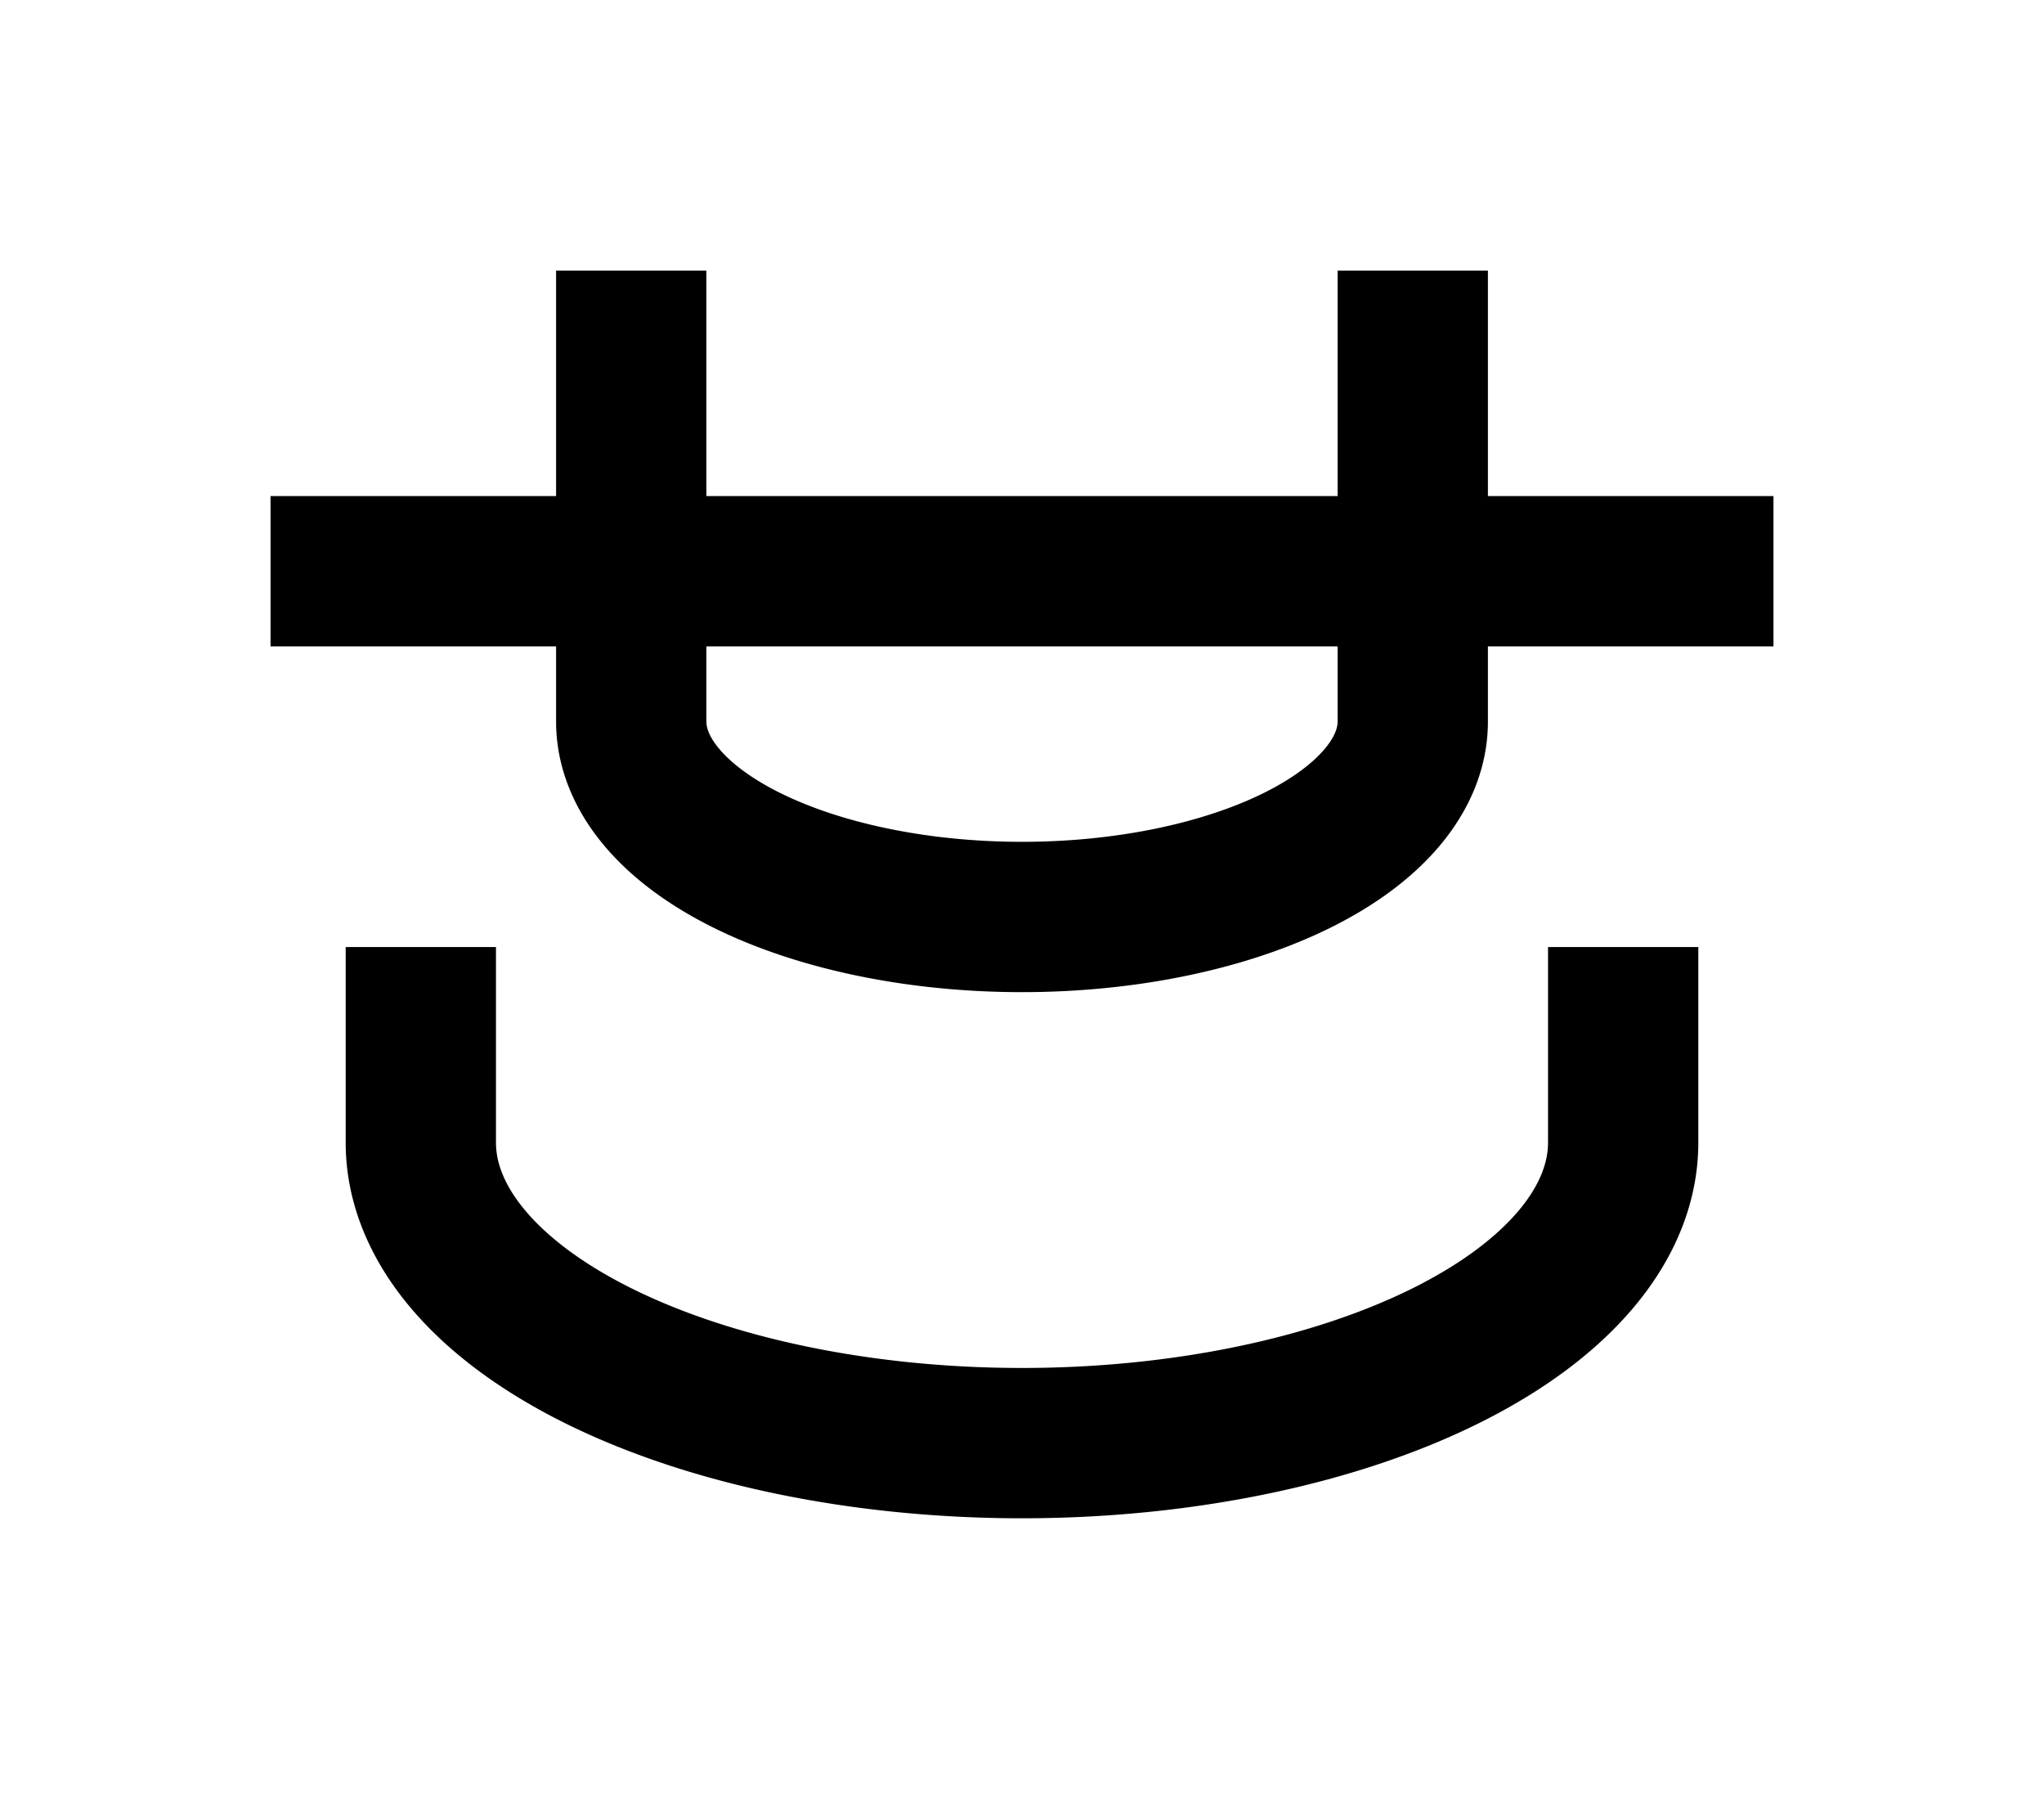 <?xml version="1.0" encoding="UTF-8"?>
<svg width="136mm" height="120mm" version="1.1" viewBox="0 0 136 120" xmlns="http://www.w3.org/2000/svg">
    <g stroke="#000" stroke-width="10" fill="none">
        <g id="glyph">
            <path d="m18 38h100"></path>
            <path d="m42 18 0 30a26 13 0 0 0 52 0l0-30"></path>
            <path d="m28 63 0 13a40 20 0 0 0 80 0l0-13"></path>
        </g>
    </g>
</svg>